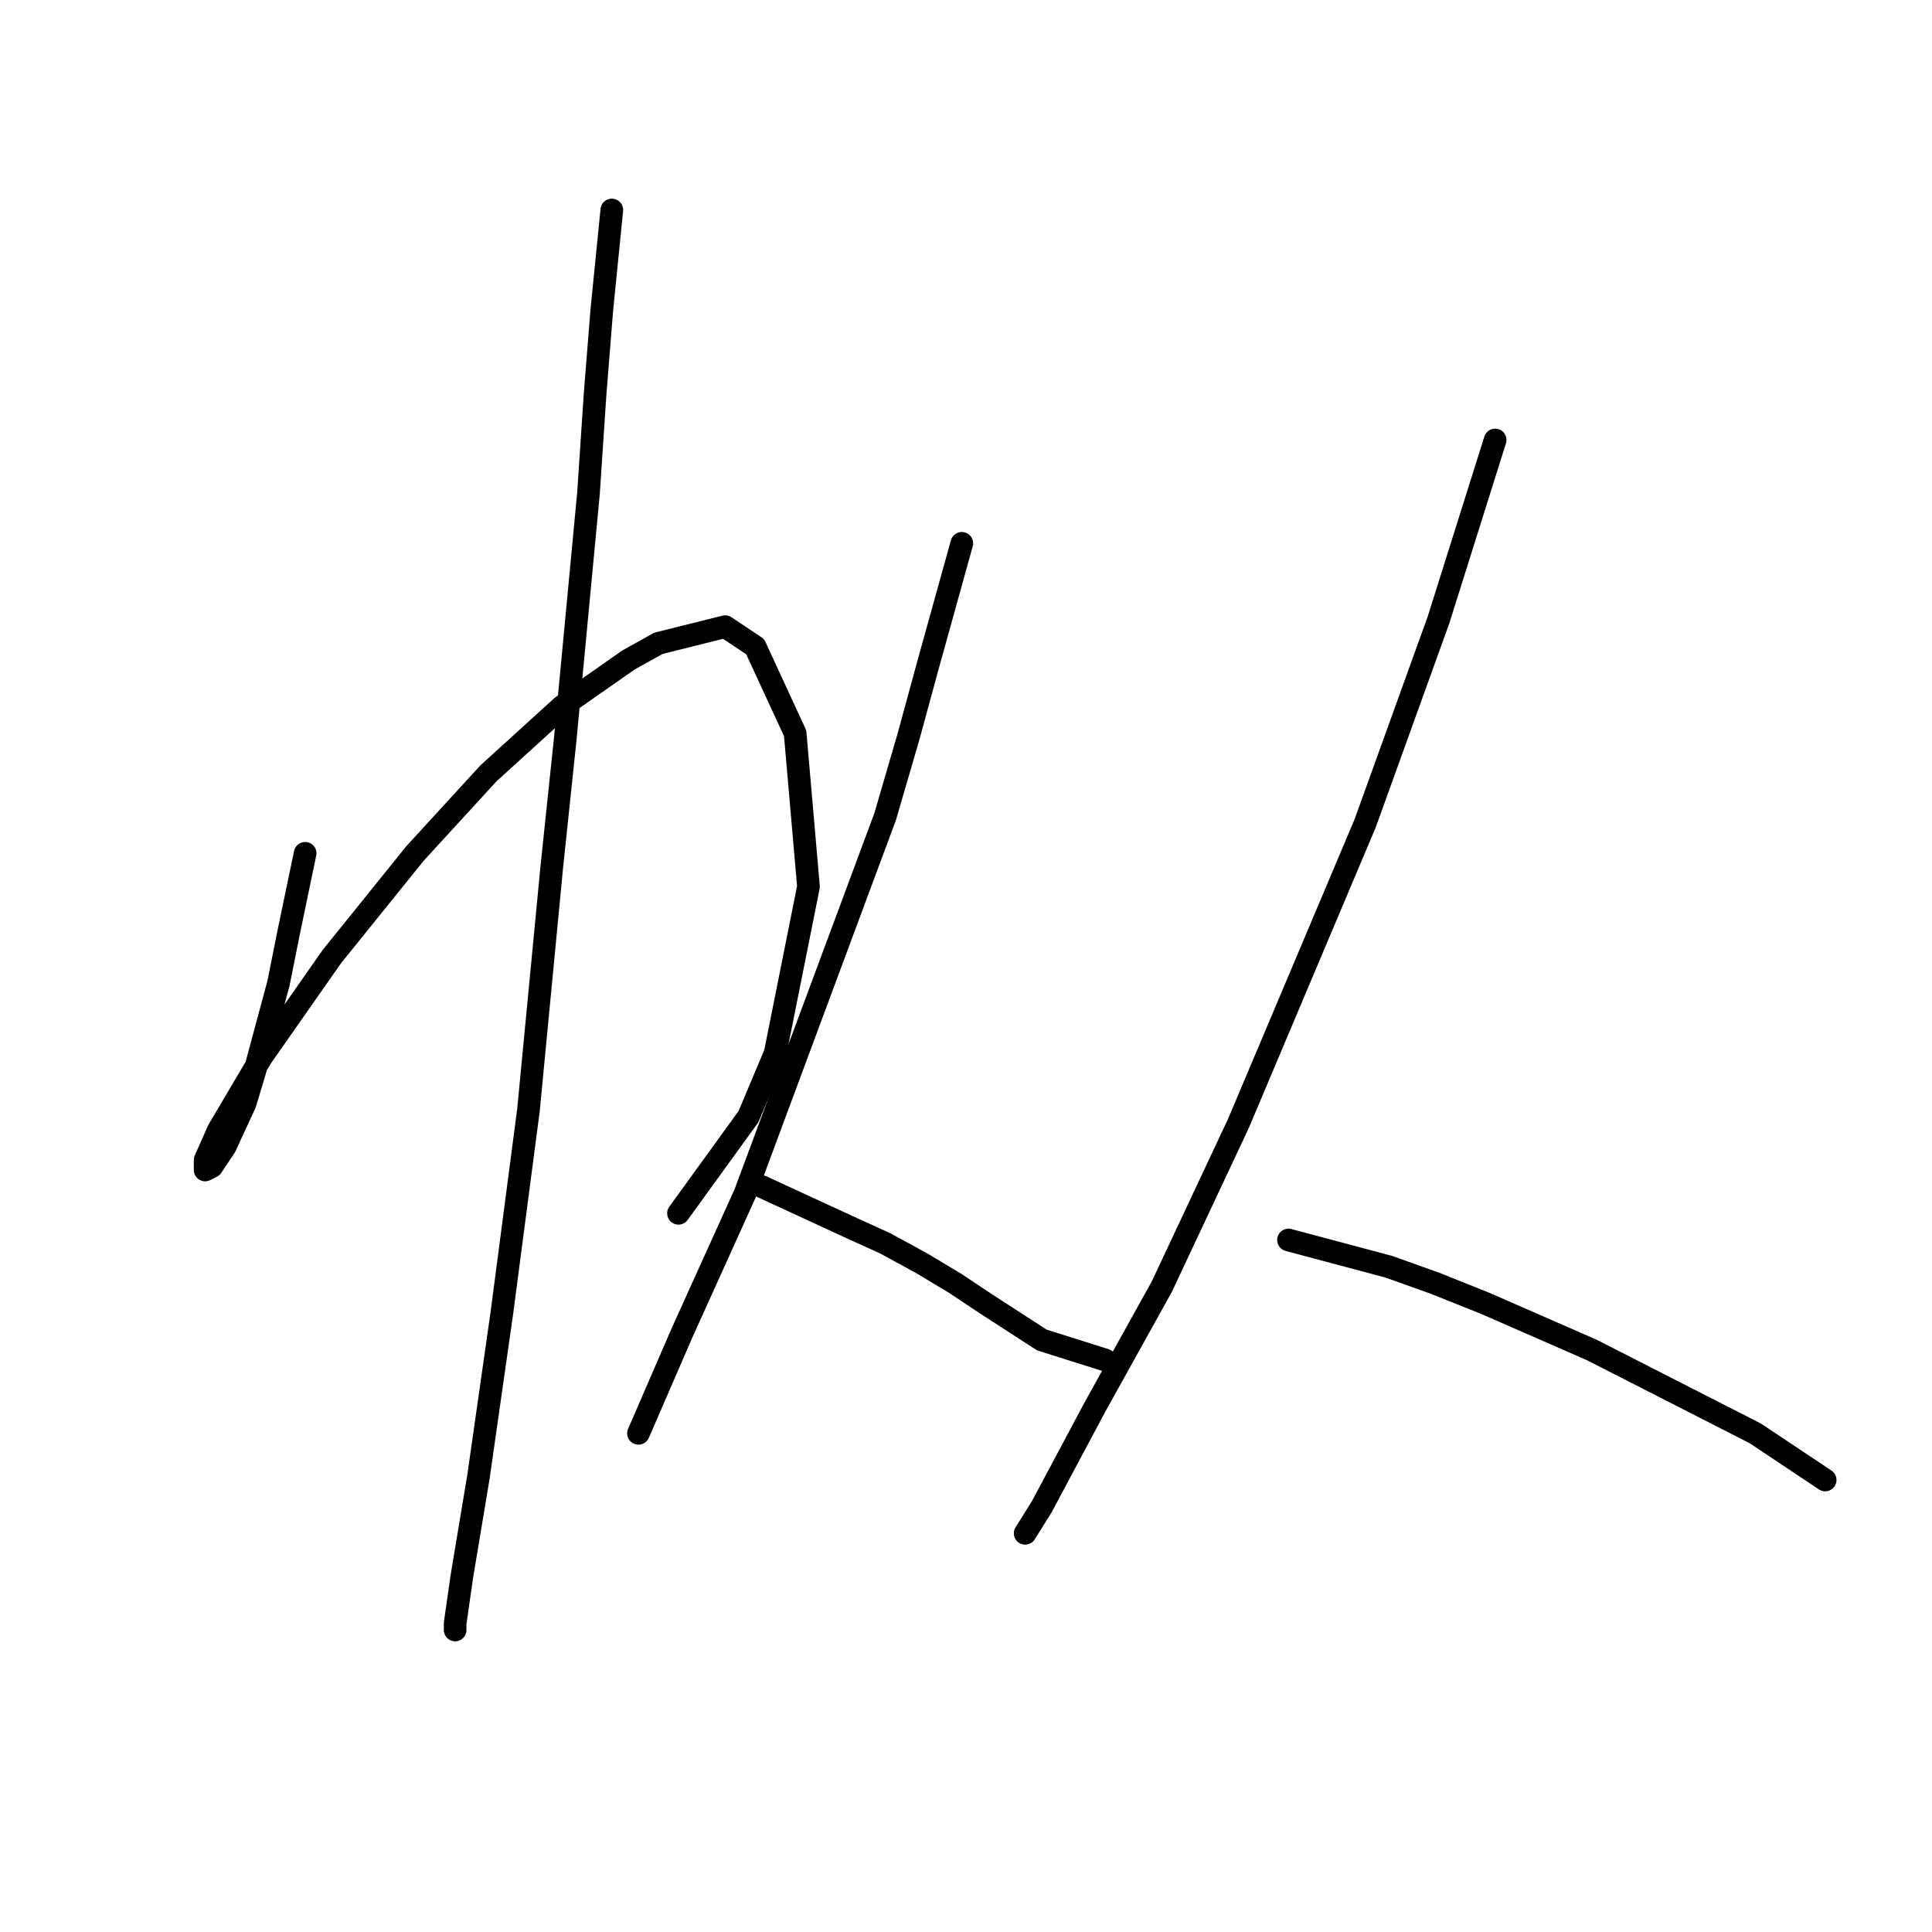 <?xml version="1.0" standalone="no"?>
    <svg width="256" height="256" xmlns="http://www.w3.org/2000/svg" version="1.1">
    <polyline stroke="black" stroke-width="3" stroke-linecap="round" fill="transparent" stroke-linejoin="round" points="40.433 113.068 38.225 123.668 36.9 130.294 33.808 141.777 32.483 146.194 29.833 151.936 28.066 154.586 27.183 155.028 27.183 153.703 28.949 149.728 34.691 140.011 43.967 126.76 55.009 113.068 64.726 102.467 74.443 93.633 83.277 87.45 87.252 85.241 96.086 83.033 100.061 85.683 105.362 97.167 107.128 117.485 102.711 139.569 99.178 147.961 89.902 160.77 89.902 160.77 " />
        <polyline stroke="black" stroke-width="3" stroke-linecap="round" fill="transparent" stroke-linejoin="round" points="81.069 27.822 79.743 41.072 78.86 52.115 77.977 65.365 74.885 98.05 73.118 114.834 70.026 147.078 66.493 174.021 63.401 195.664 61.193 208.914 60.309 215.098 60.309 215.981 60.309 215.981 " />
        <polyline stroke="black" stroke-width="3" stroke-linecap="round" fill="transparent" stroke-linejoin="round" points="127.446 71.991 123.029 87.891 120.379 97.609 117.287 108.209 98.736 158.12 90.344 176.671 84.602 189.922 84.602 189.922 " />
        <polyline stroke="black" stroke-width="3" stroke-linecap="round" fill="transparent" stroke-linejoin="round" points="100.945 157.237 112.428 162.537 117.287 164.745 122.146 167.395 126.563 170.046 130.538 172.696 138.046 177.554 146.439 180.204 146.439 180.204 " />
        <polyline stroke="black" stroke-width="3" stroke-linecap="round" fill="transparent" stroke-linejoin="round" points="198.116 58.298 190.607 82.149 180.89 109.092 164.106 148.844 153.947 170.487 145.113 186.388 138.046 199.639 135.838 203.172 135.838 203.172 " />
        <polyline stroke="black" stroke-width="3" stroke-linecap="round" fill="transparent" stroke-linejoin="round" points="170.731 164.304 183.982 167.837 190.166 170.046 196.791 172.696 210.925 178.879 232.568 189.922 241.843 196.105 241.843 196.105 " />
        </svg>